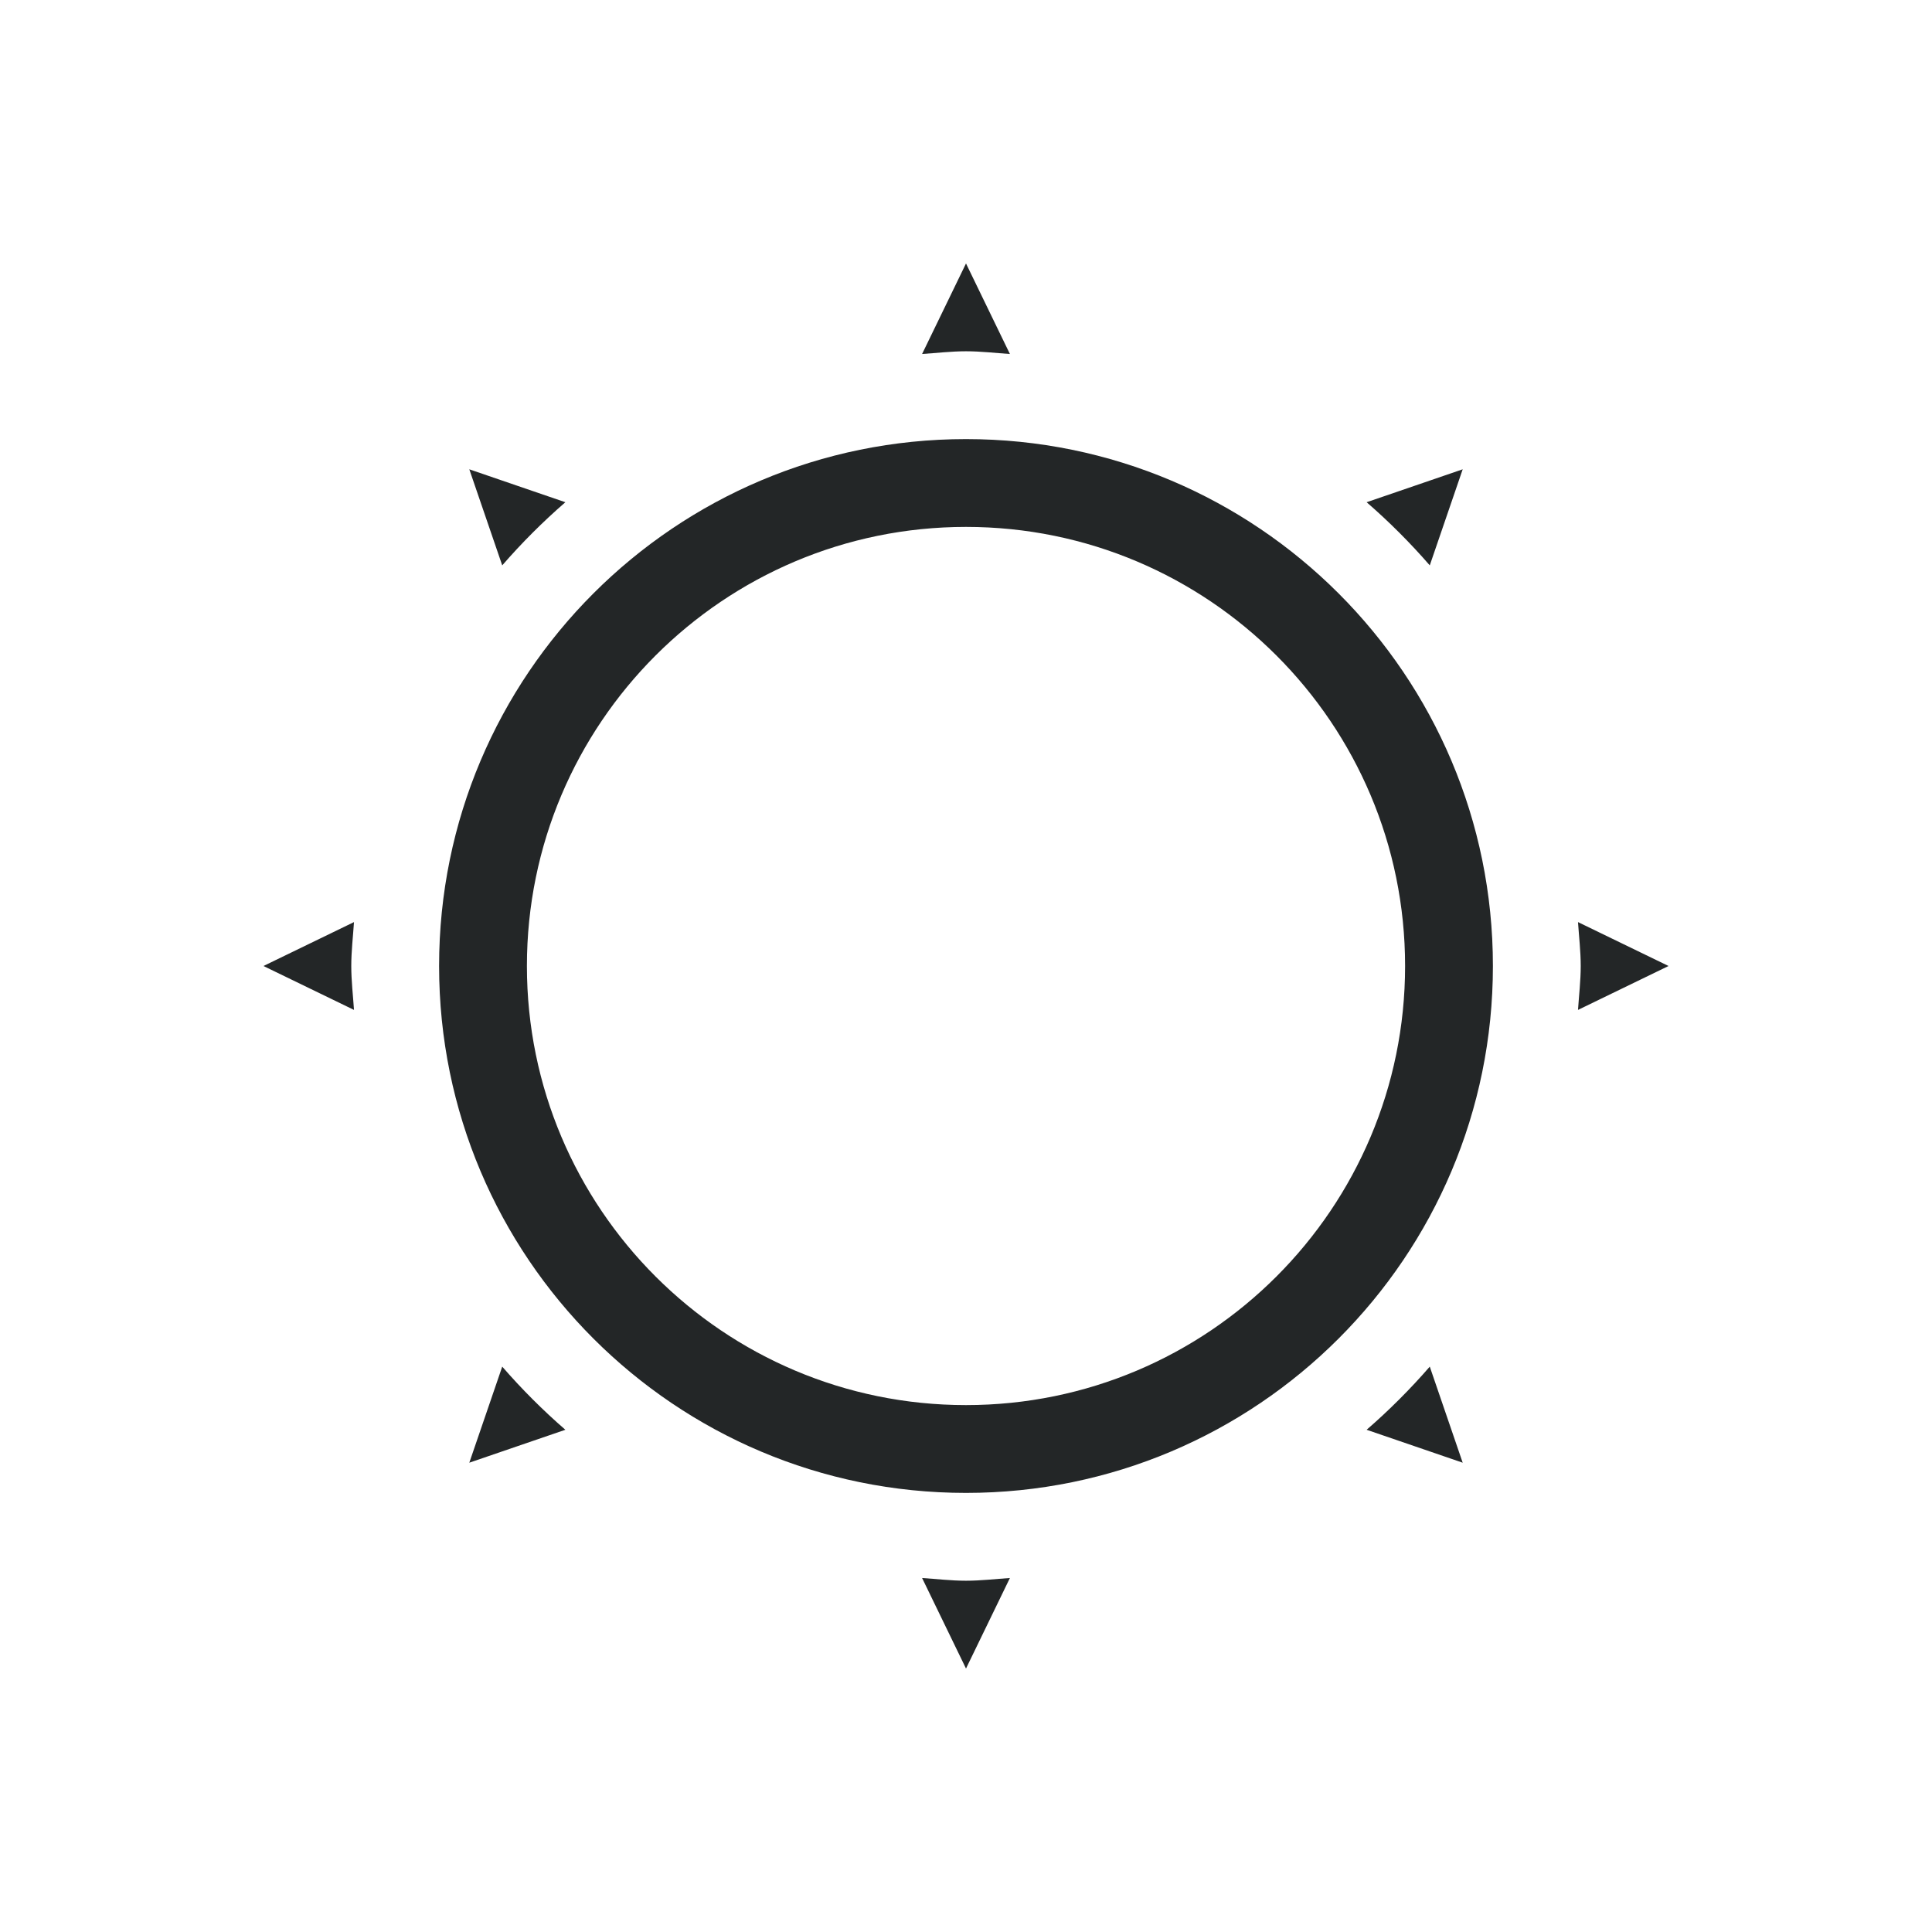 <svg xmlns="http://www.w3.org/2000/svg" id="svg9" width="22" height="22" version="1.1">
 <defs id="defs3">
  <style id="current-color-scheme" type="text/css">
   .ColorScheme-Text { color:#232627; } .ColorScheme-Highlight { color:#3daee9; }
  </style>
 </defs>
 <path id="path4506" style="fill:#232627;fill-opacity:1" d="M 11 3 L 10.5 4.031 C 10.665 4.02 10.832 4 11 4 C 11.168 4 11.335 4.02 11.5 4.031 L 11 3 z M 11 5 C 7.686 5 5 7.686 5 11 C 5 14.314 7.686 17 11 17 C 14.314 17 17 14.314 17 11 C 17 7.686 14.314 5 11 5 z M 5.344 5.344 L 5.719 6.438 C 5.937 6.186 6.186 5.937 6.438 5.719 L 5.344 5.344 z M 16.656 5.344 L 15.562 5.719 C 15.814 5.937 16.063 6.186 16.281 6.438 L 16.656 5.344 z M 11 6 C 13.761 6 16 8.239 16 11 C 16 13.761 13.761 16 11 16 C 8.239 16 6 13.761 6 11 C 6 8.239 8.239 6 11 6 z M 4.031 10.5 L 3 11 L 4.031 11.5 C 4.02 11.335 4 11.168 4 11 C 4 10.832 4.02 10.665 4.031 10.5 z M 17.969 10.5 C 17.98 10.665 18 10.832 18 11 C 18 11.168 17.98 11.335 17.969 11.5 L 19 11 L 17.969 10.5 z M 5.719 15.562 L 5.344 16.656 L 6.438 16.281 C 6.186 16.063 5.937 15.814 5.719 15.562 z M 16.281 15.562 C 16.063 15.814 15.814 16.063 15.562 16.281 L 16.656 16.656 L 16.281 15.562 z M 10.5 17.969 L 11 19 L 11.5 17.969 C 11.335 17.98 11.168 18 11 18 C 10.832 18 10.665 17.98 10.5 17.969 z"/>
</svg>
